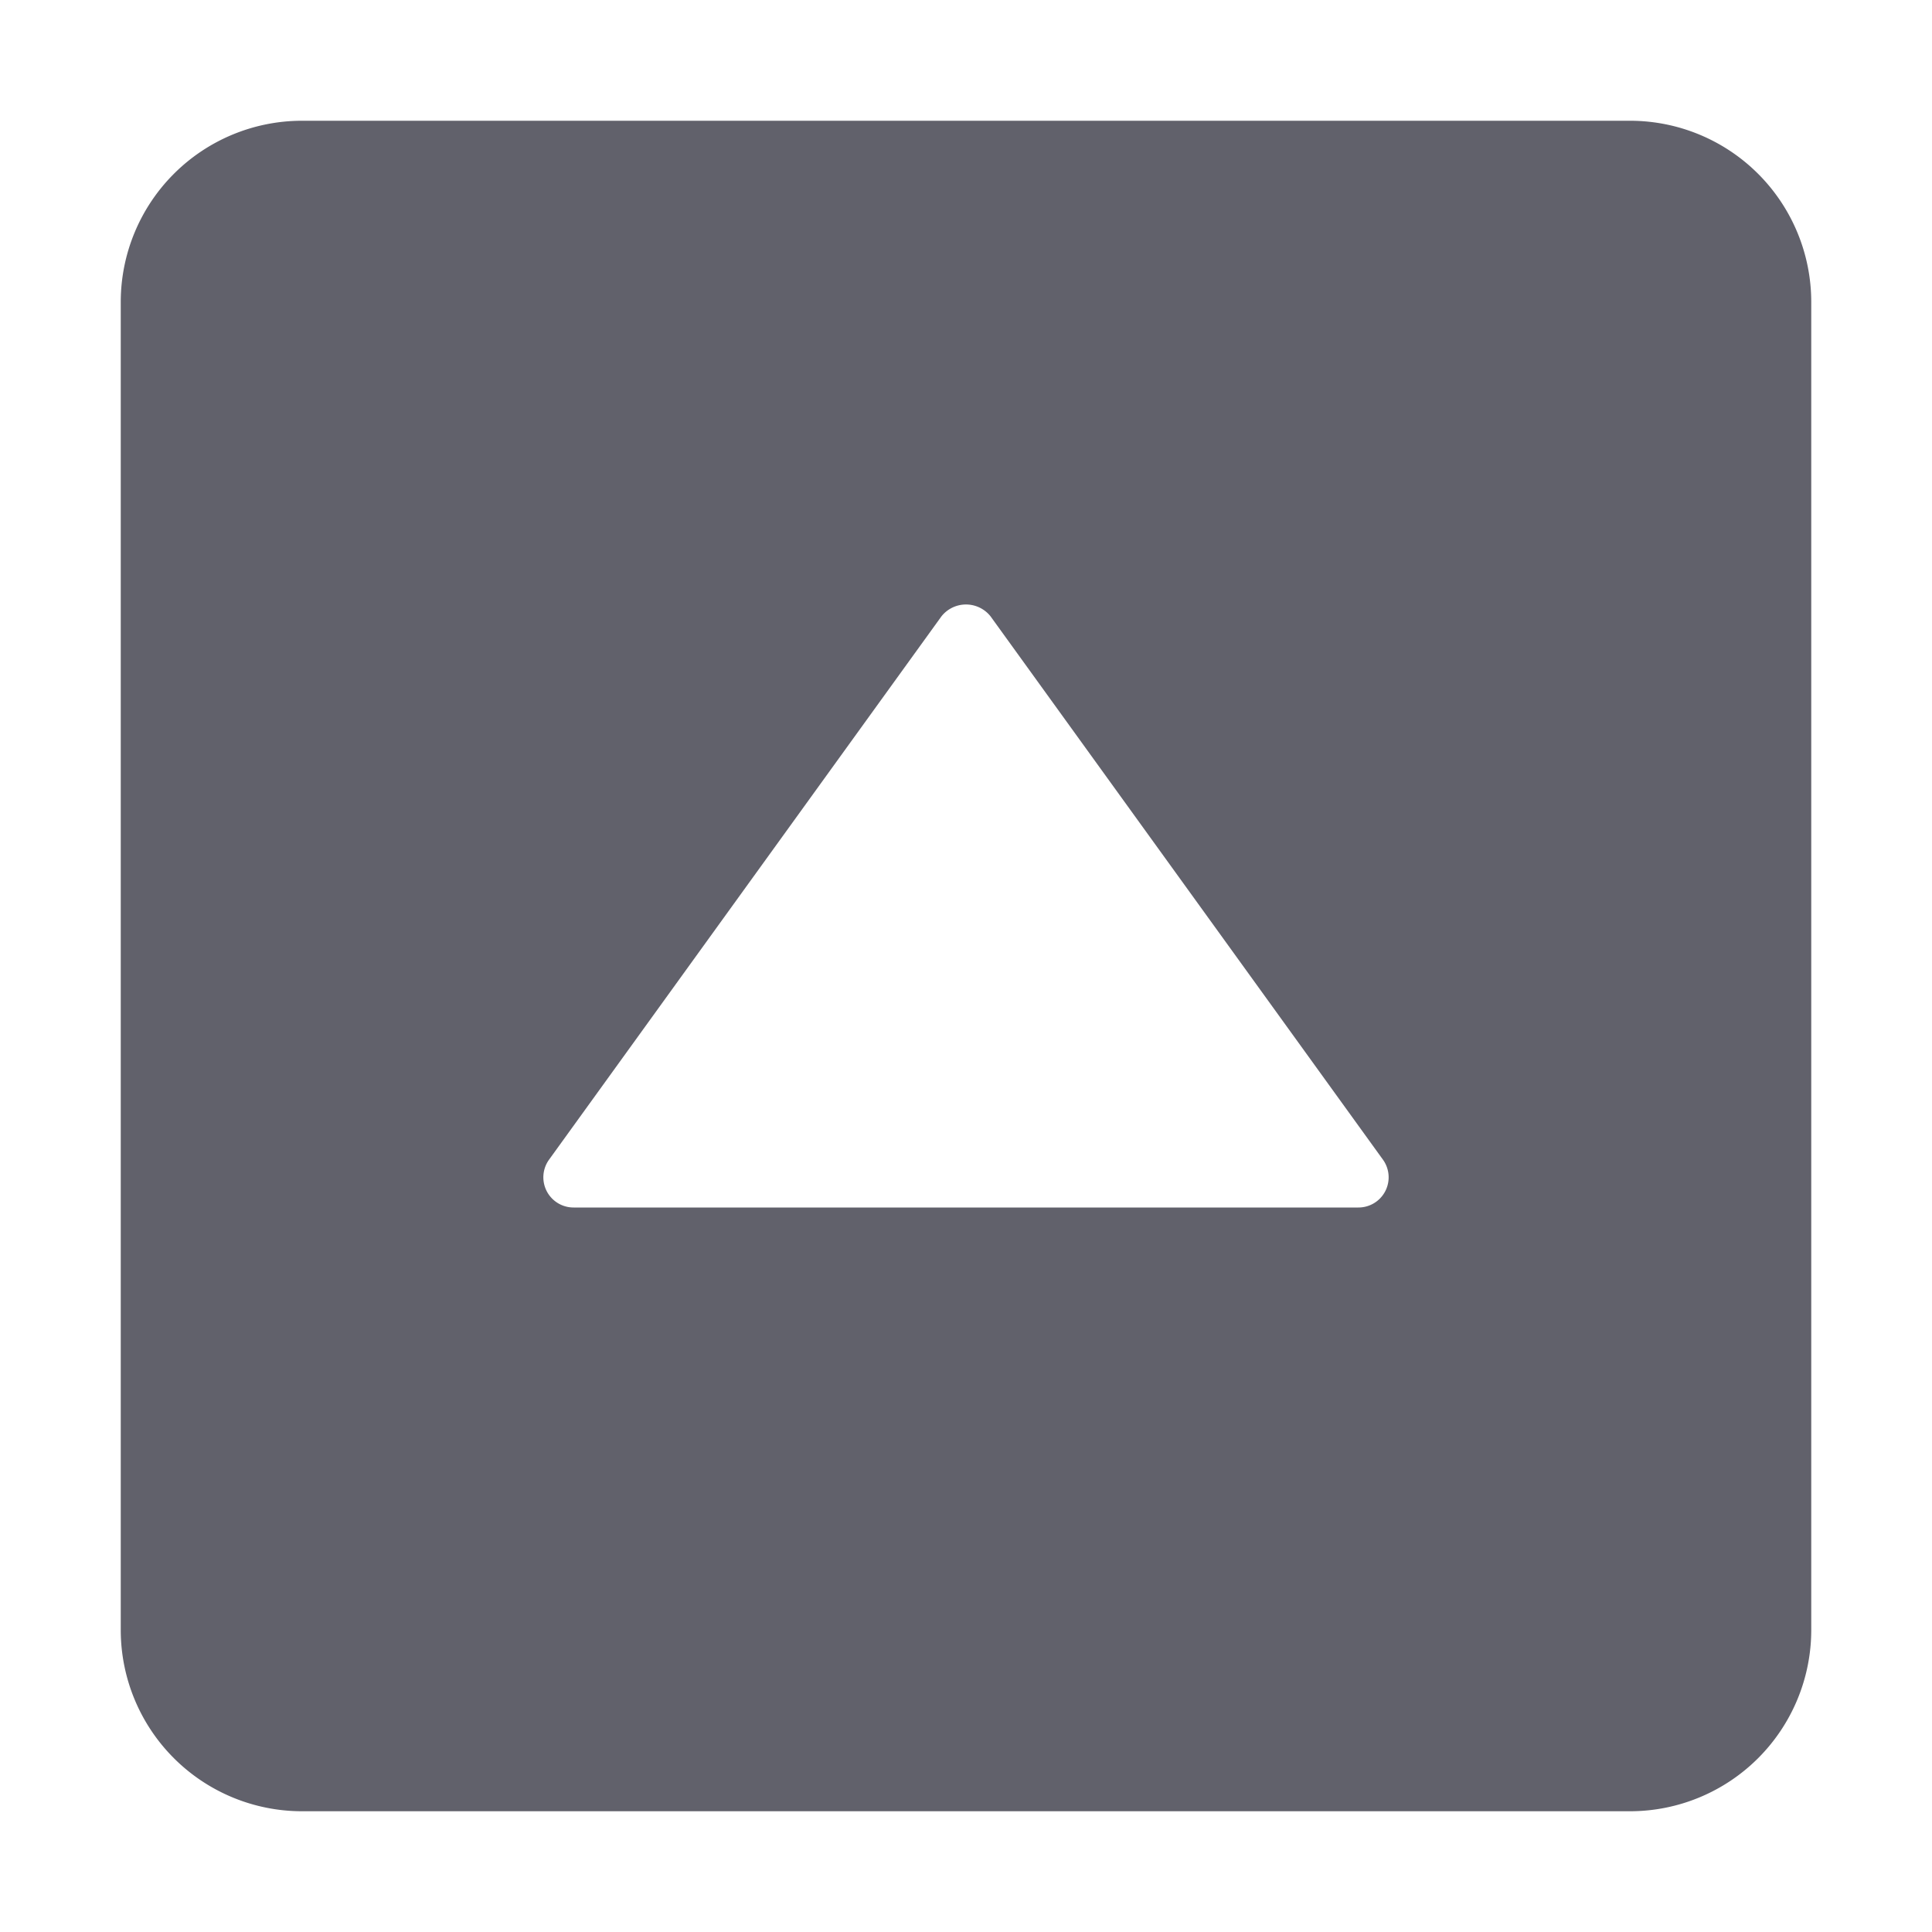 <svg xmlns="http://www.w3.org/2000/svg" height="24" width="24" viewBox="0 0 64 64"><g fill="#61616b" class="nc-icon-wrapper"><path d="M54,4H10a6.006,6.006,0,0,0-6,6V54a6.006,6.006,0,0,0,6,6H54a6.006,6.006,0,0,0,6-6V10A6.006,6.006,0,0,0,54,4ZM45.891,39.455A1,1,0,0,1,45,40H19a1,1,0,0,1-.811-1.586l13-18a1.039,1.039,0,0,1,1.622,0l13,18A1,1,0,0,1,45.891,39.455Z" fill="#61616b"></path></g></svg>